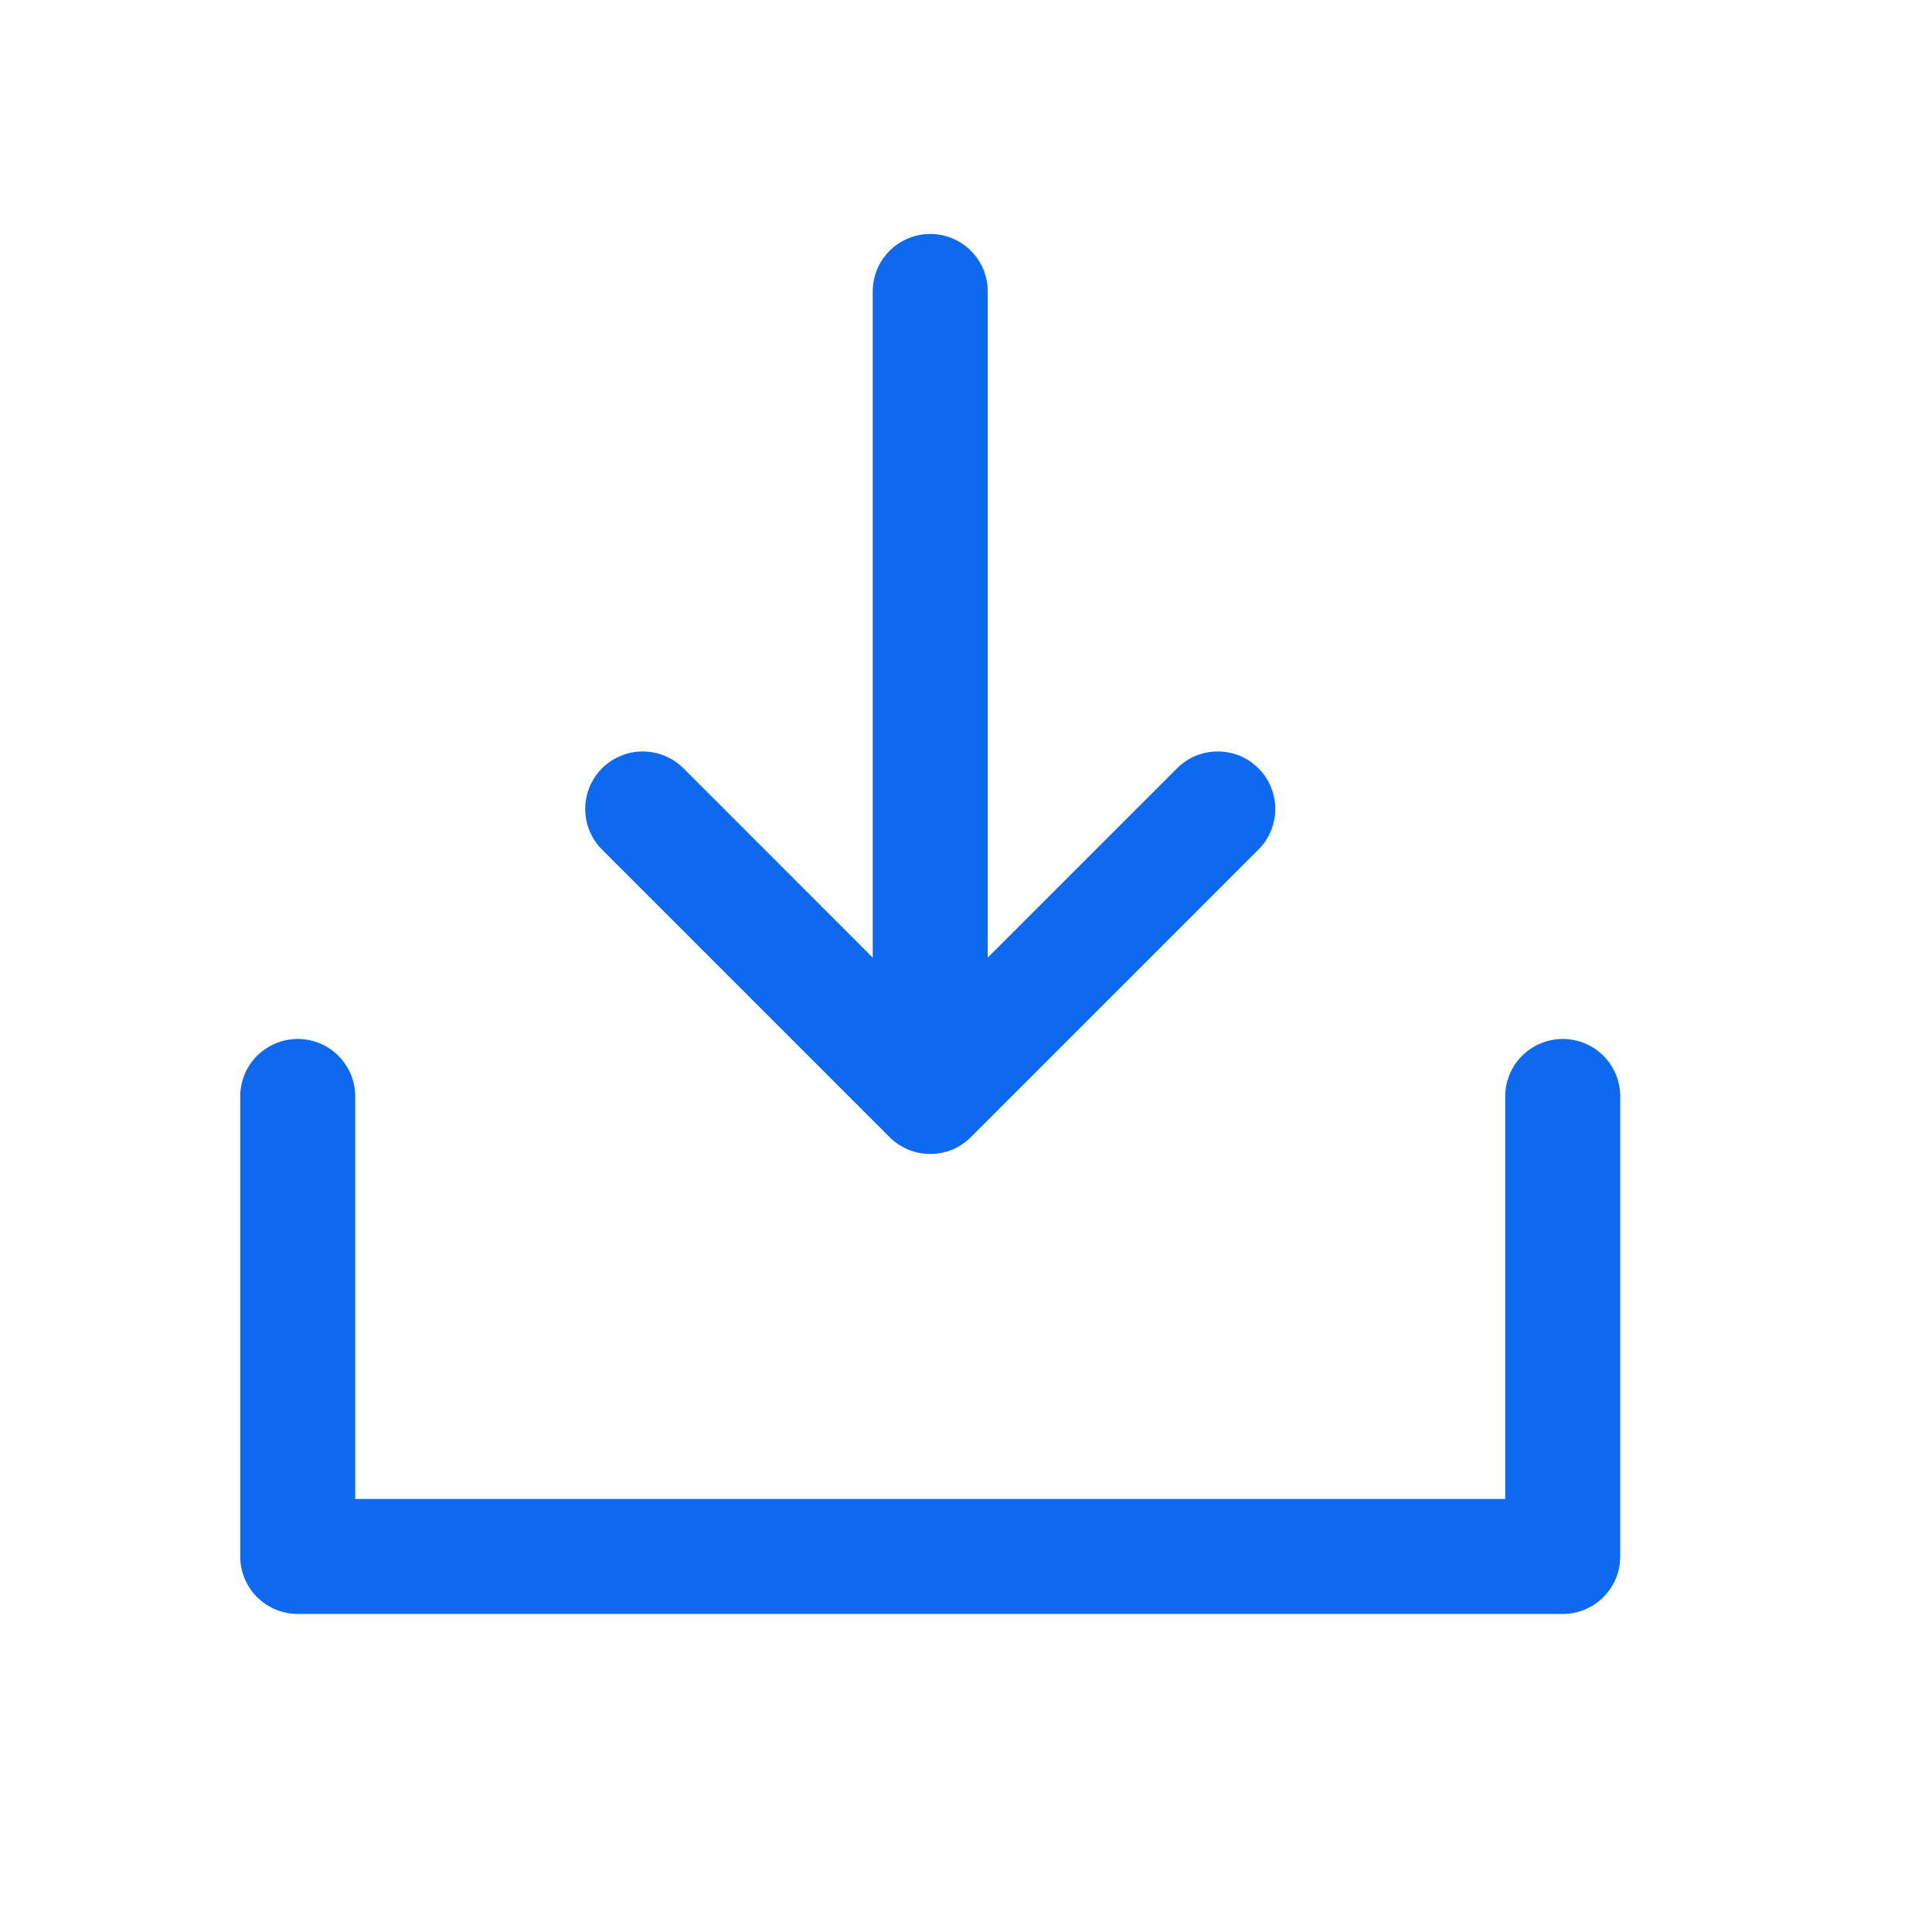 <svg width="21" height="21" viewBox="0 0 21 21" fill="none" xmlns="http://www.w3.org/2000/svg">
<path d="M17.611 11.918V16.918C17.611 17.084 17.546 17.243 17.428 17.36C17.311 17.477 17.152 17.543 16.986 17.543H3.236C3.071 17.543 2.912 17.477 2.794 17.36C2.677 17.243 2.611 17.084 2.611 16.918V11.918C2.611 11.752 2.677 11.593 2.794 11.476C2.912 11.359 3.071 11.293 3.236 11.293C3.402 11.293 3.561 11.359 3.678 11.476C3.795 11.593 3.861 11.752 3.861 11.918V16.293H16.361V11.918C16.361 11.752 16.427 11.593 16.544 11.476C16.662 11.359 16.821 11.293 16.986 11.293C17.152 11.293 17.311 11.359 17.428 11.476C17.546 11.593 17.611 11.752 17.611 11.918ZM9.669 12.36C9.727 12.418 9.796 12.464 9.872 12.496C9.948 12.527 10.029 12.543 10.111 12.543C10.194 12.543 10.275 12.527 10.351 12.496C10.427 12.464 10.495 12.418 10.553 12.36L13.678 9.235C13.737 9.177 13.783 9.108 13.814 9.032C13.845 8.956 13.862 8.875 13.862 8.793C13.862 8.711 13.845 8.63 13.814 8.554C13.783 8.478 13.737 8.409 13.678 8.351C13.62 8.293 13.552 8.247 13.476 8.215C13.4 8.184 13.318 8.168 13.236 8.168C13.154 8.168 13.073 8.184 12.997 8.215C12.921 8.247 12.852 8.293 12.794 8.351L10.736 10.409V3.168C10.736 3.002 10.671 2.843 10.553 2.726C10.436 2.609 10.277 2.543 10.111 2.543C9.946 2.543 9.787 2.609 9.669 2.726C9.552 2.843 9.486 3.002 9.486 3.168V10.409L7.429 8.351C7.311 8.234 7.152 8.168 6.986 8.168C6.82 8.168 6.661 8.234 6.544 8.351C6.427 8.468 6.361 8.627 6.361 8.793C6.361 8.959 6.427 9.118 6.544 9.235L9.669 12.36Z" fill="#0D6AF0"/>
</svg>
